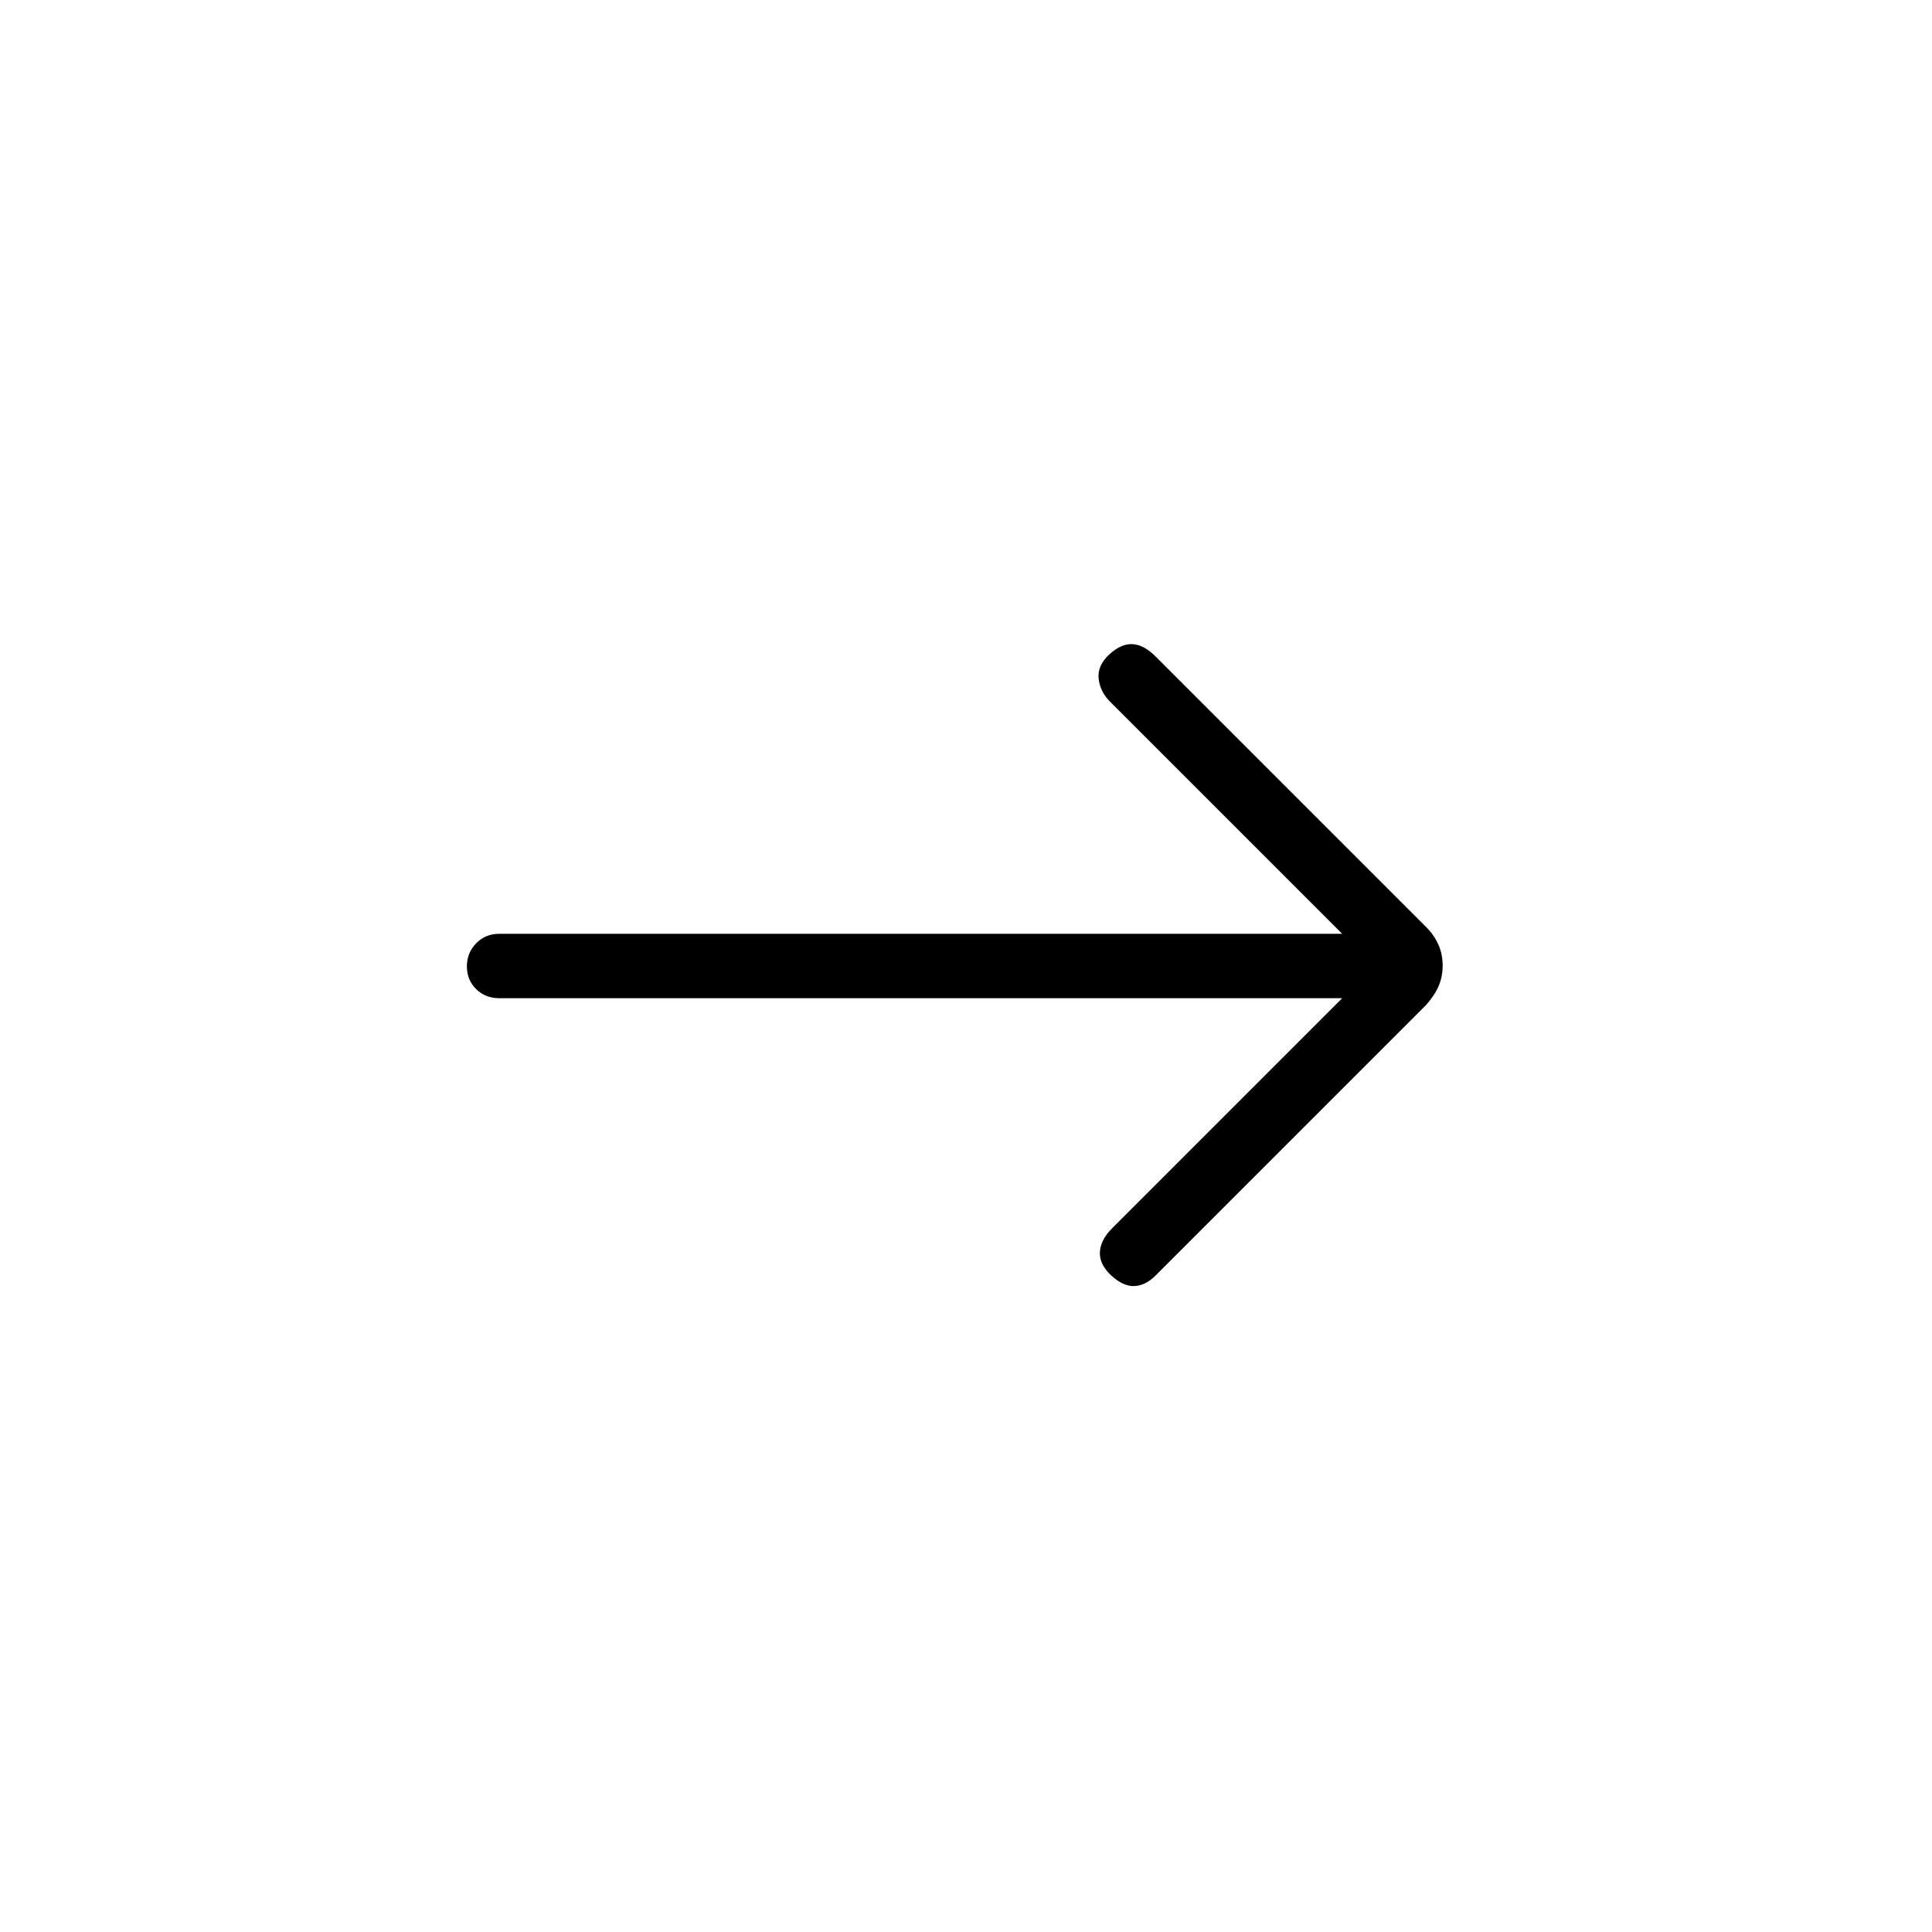 <svg xmlns="http://www.w3.org/2000/svg" height="20" viewBox="0 -960 960 960" width="20"><path d="M666.92-464H248.05q-6.86 0-11.46-4.52-4.59-4.52-4.59-11.27t4.59-11.48q4.6-4.73 11.46-4.73h418.87L551.54-611.38q-4.85-4.85-5.62-11.27-.77-6.43 5.14-12.04 6.09-5.62 11.75-5.23 5.65.38 11.27 6l134.64 134.64q3.9 3.9 6.01 8.66 2.12 4.76 2.12 10.42t-2.12 10.42q-2.11 4.76-6.35 9.4l-134.3 134.3q-4.85 4.85-10.39 5.12-5.54.27-11.63-5.35-5.91-5.61-5.52-11.65.38-6.04 6-11.66L666.92-464Z"/></svg>